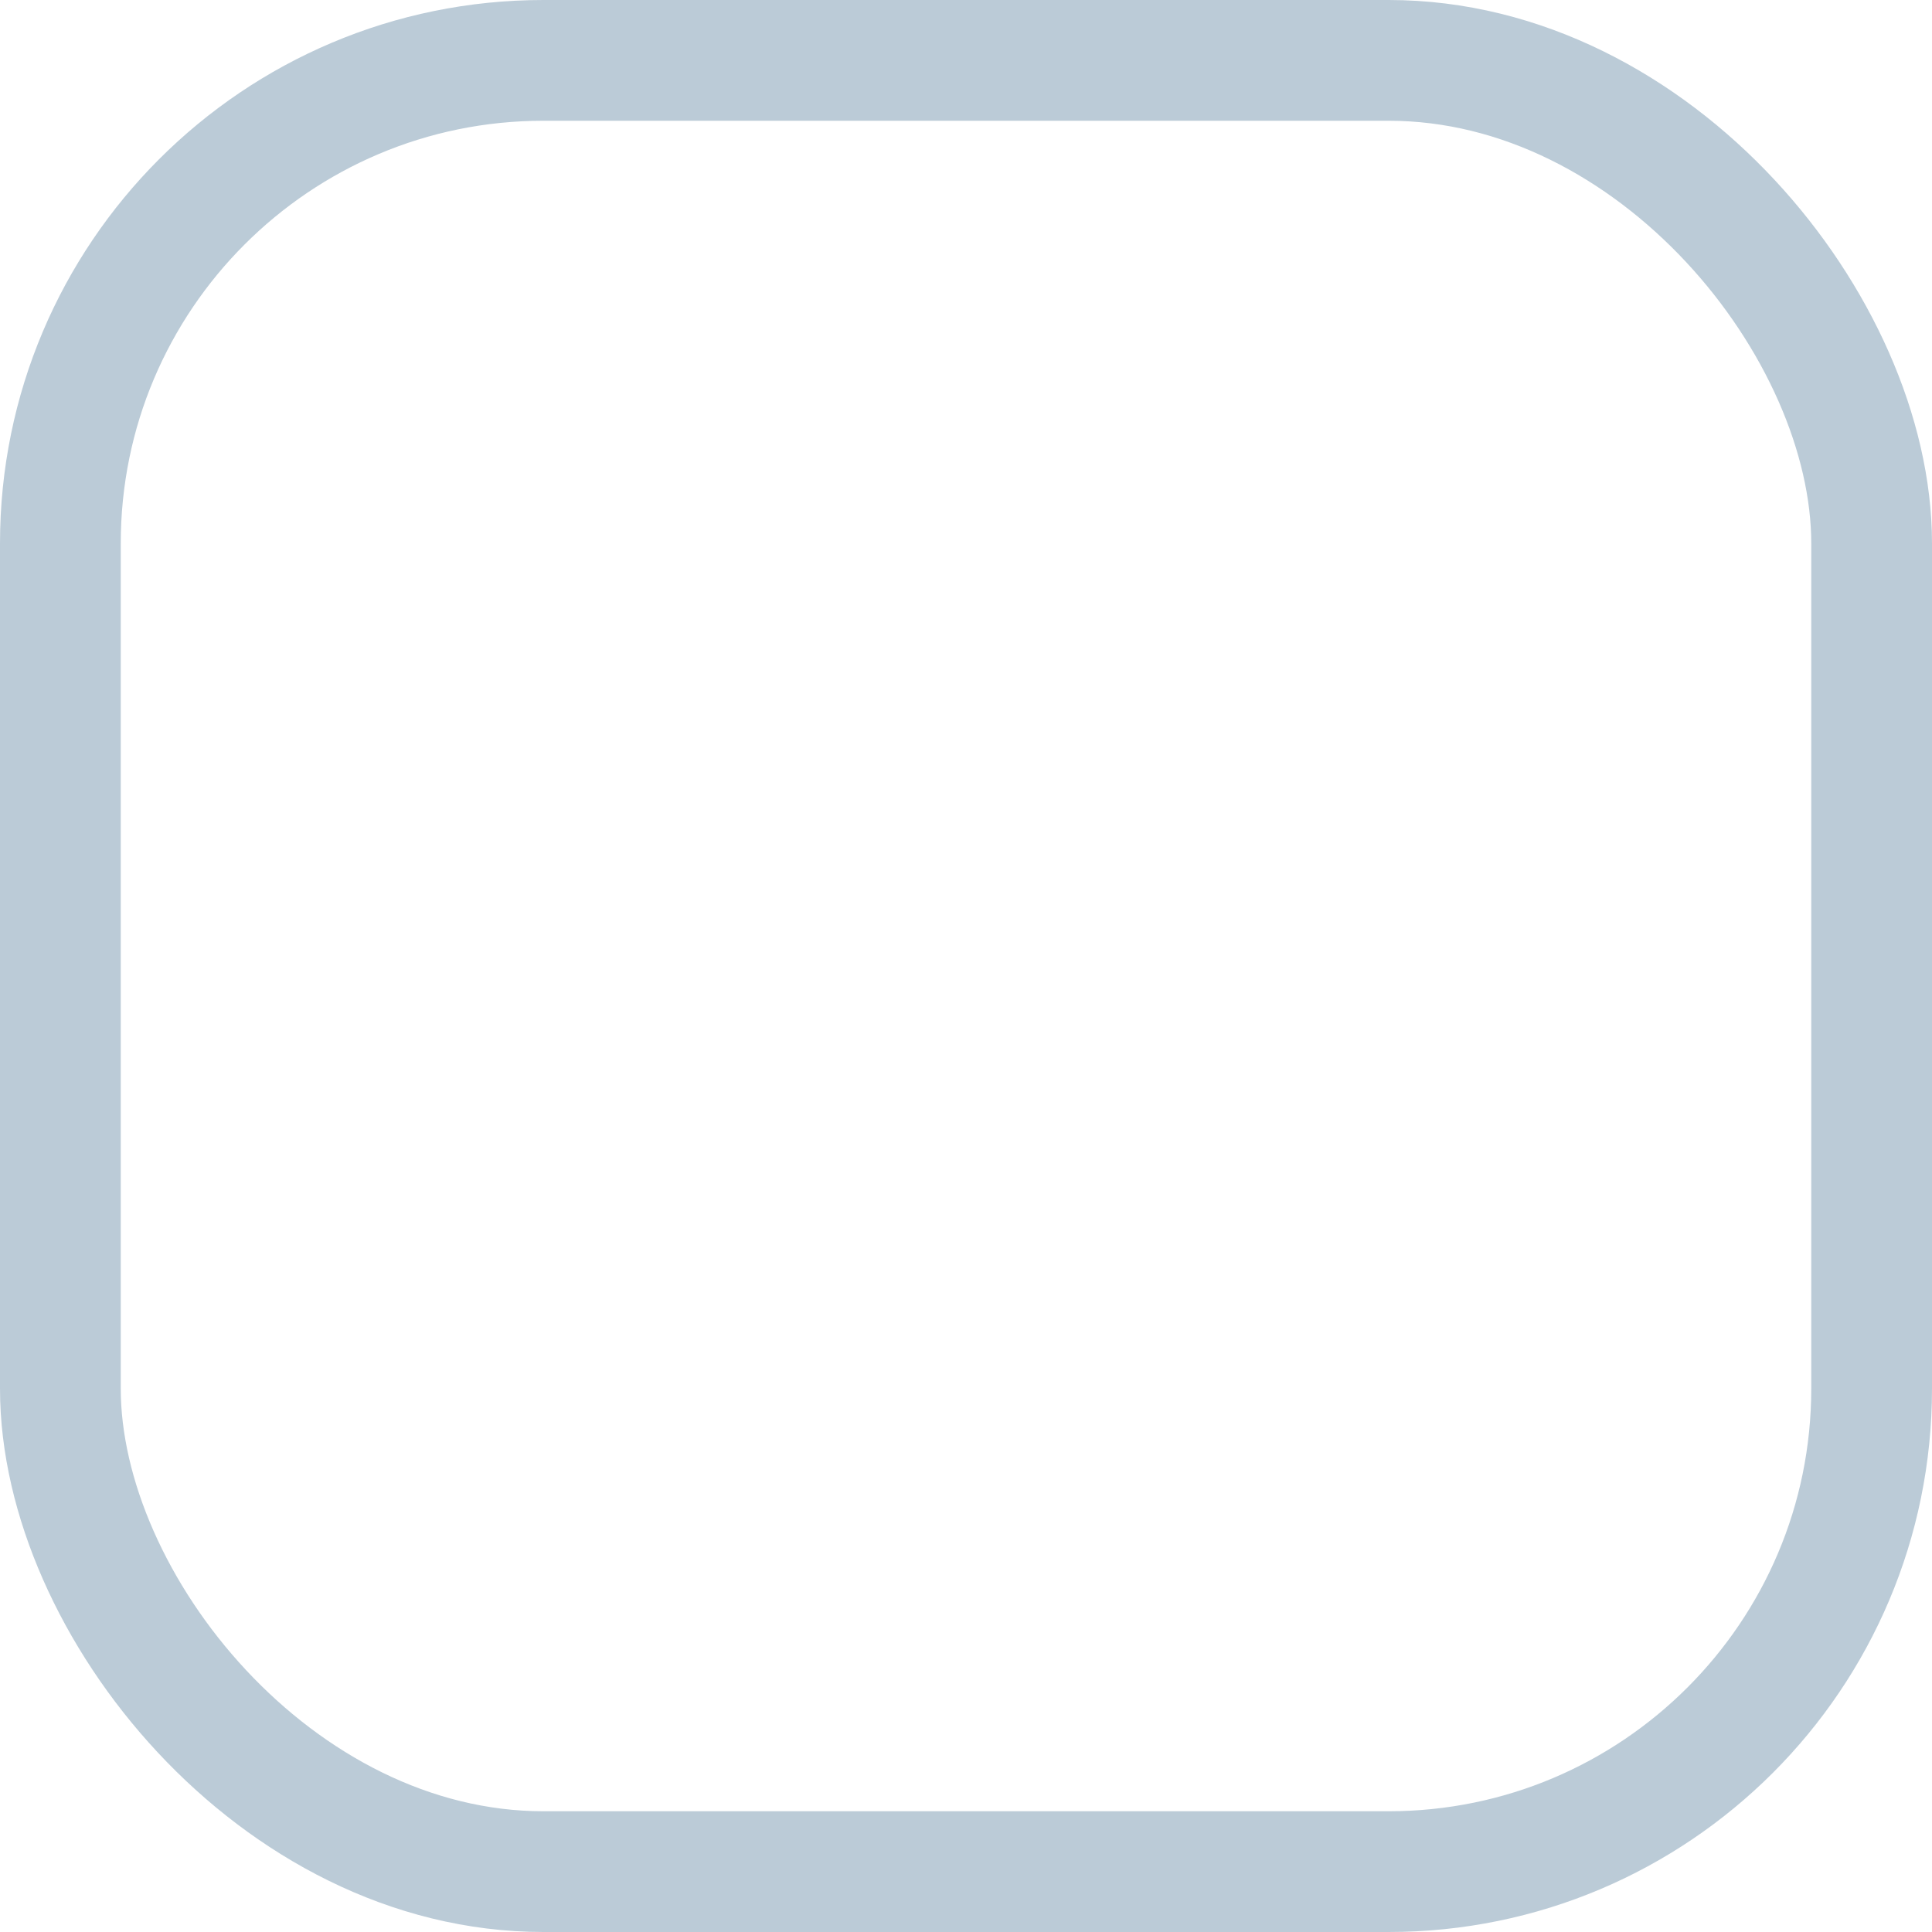 <svg xmlns="http://www.w3.org/2000/svg" xmlns:xlink="http://www.w3.org/1999/xlink" viewBox="0 0 16 16">
	<g id="Item-View" stroke="none" stroke-width="1" fill="none" fill-rule="evenodd">
		<g id="Item-Complete" transform="translate(-79, -41)">
			<g id="item-in-list-/-task-off" transform="translate(79, 41)">
				<g id="Rectangle-2">
					<use fill="#FFFFFF" fill-rule="evenodd" xlink:href="#path-1"></use>
					<rect stroke="#BBCBD7" stroke-width="1" x="0.5" y="0.5" width="15" height="15" rx="4"></rect>
				</g>
			</g>
		</g>
	</g>
</svg>
